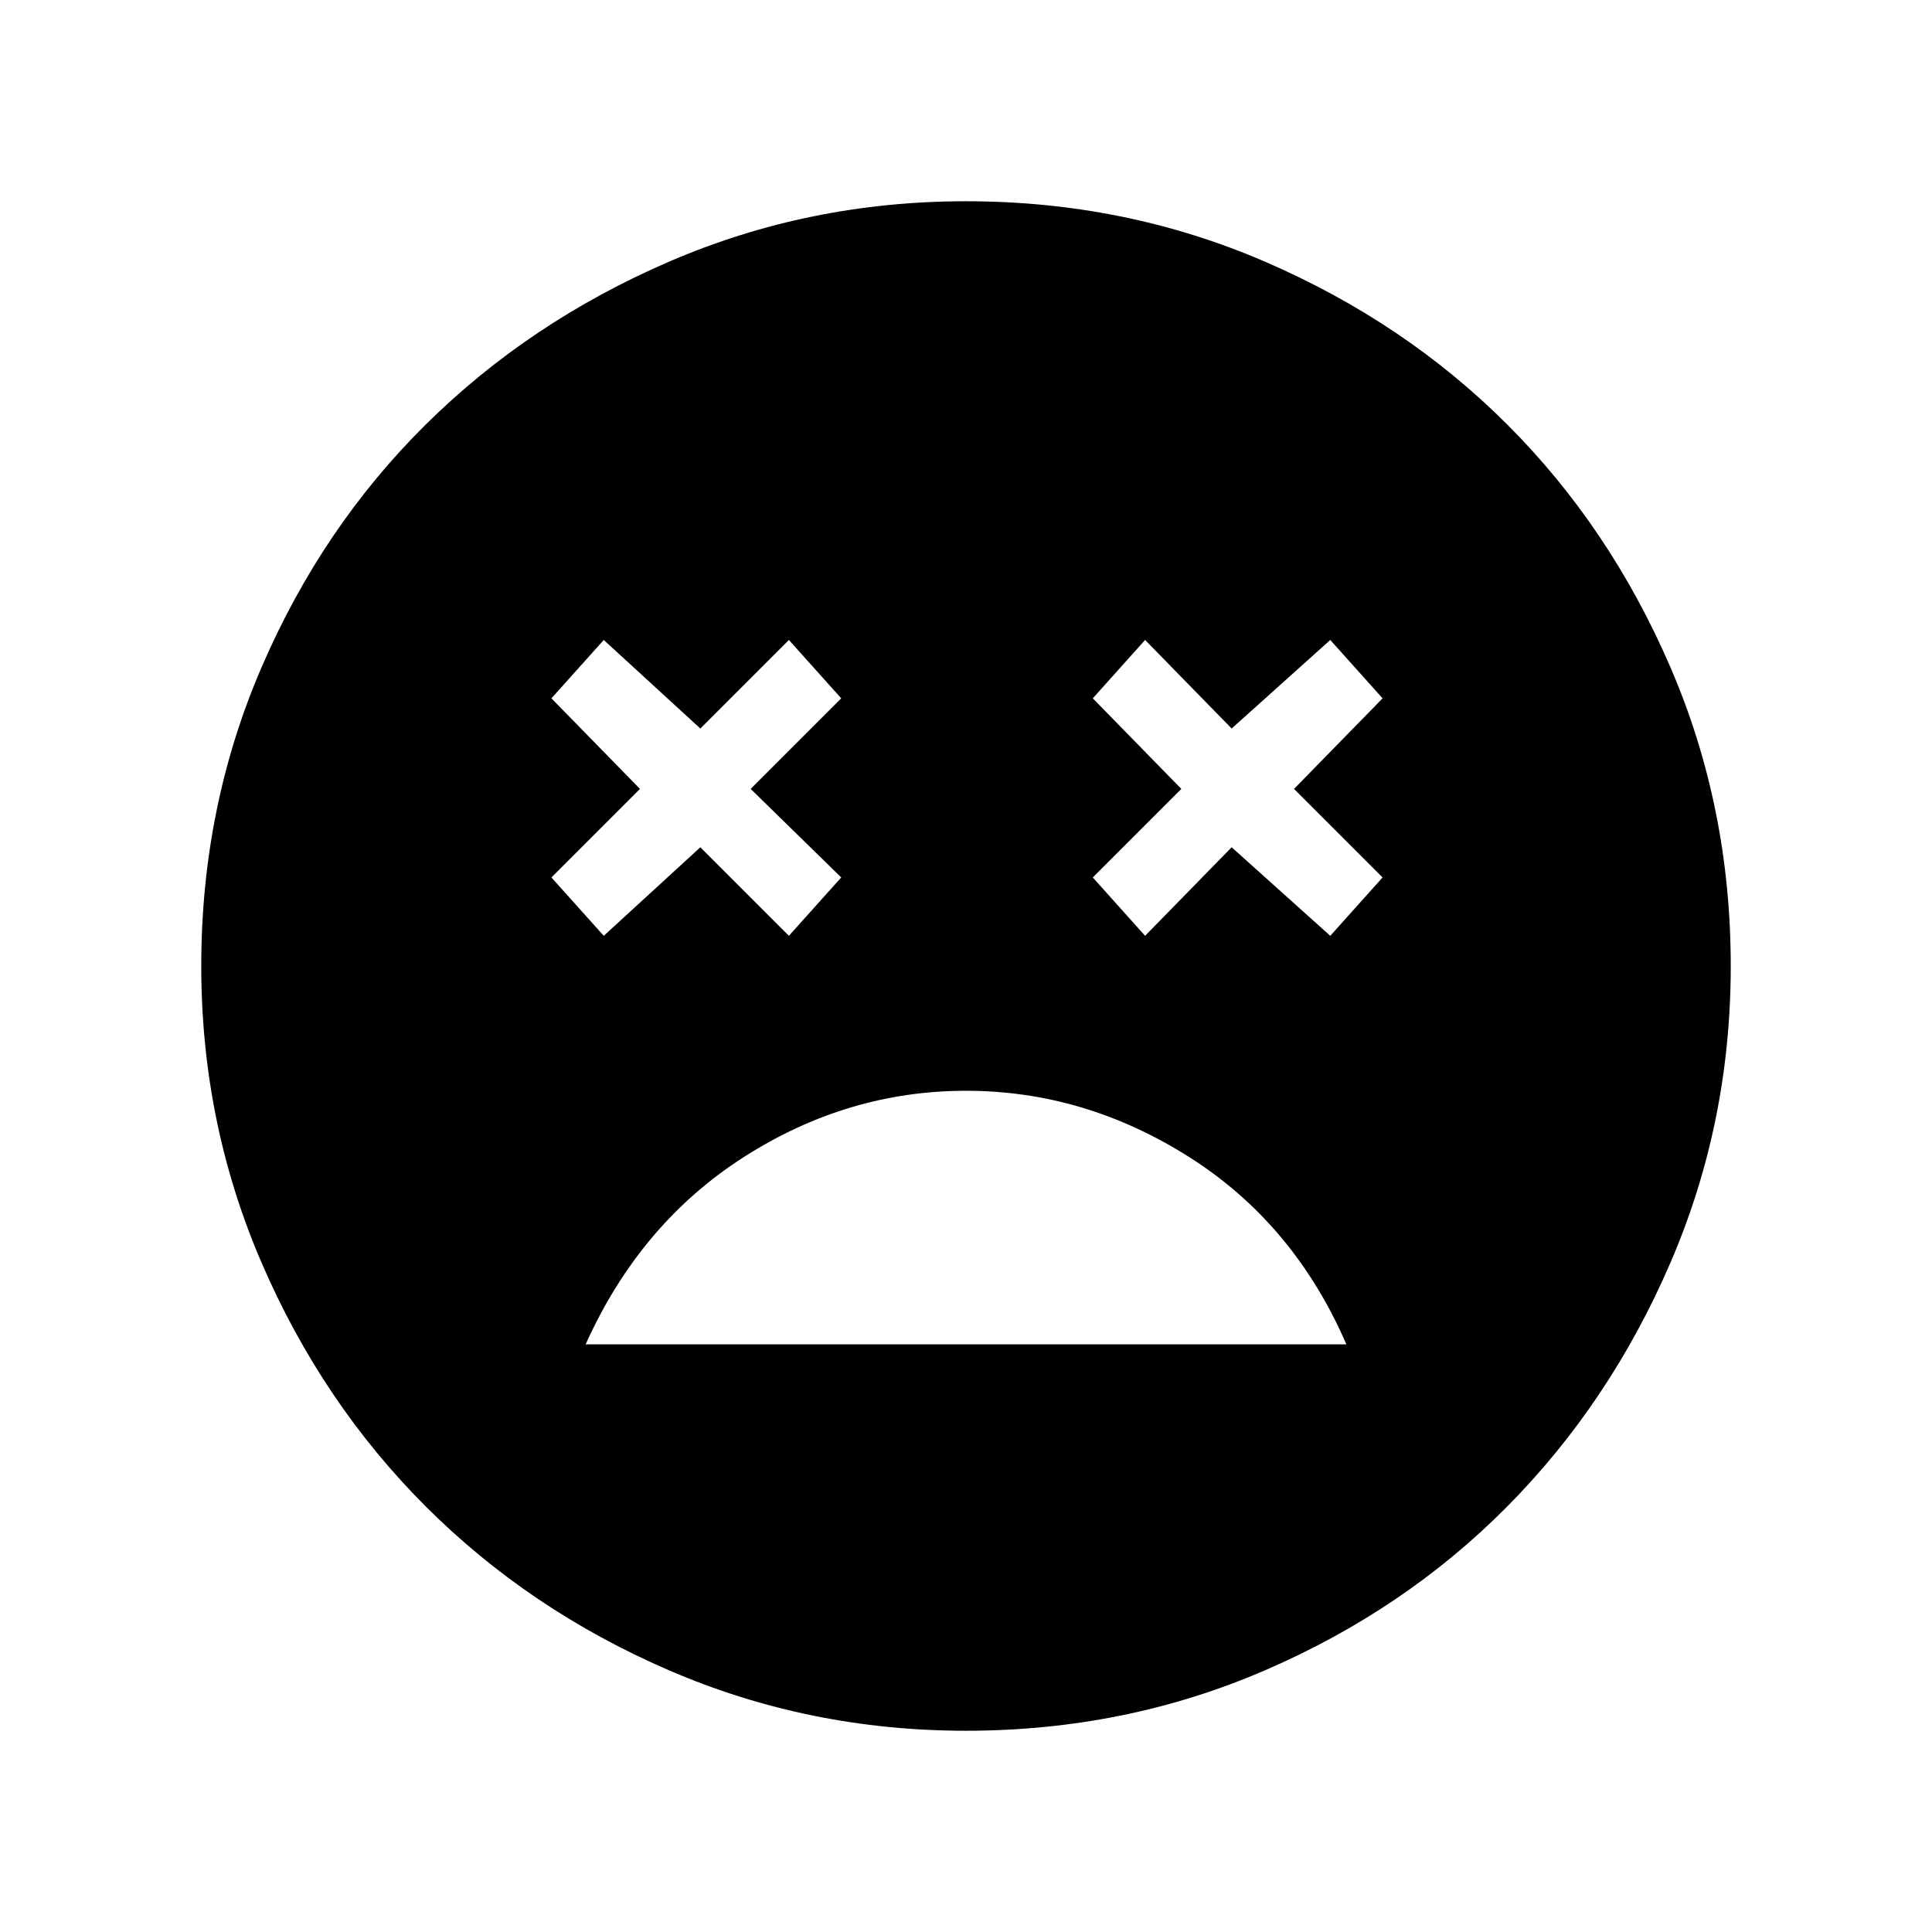 <svg xmlns="http://www.w3.org/2000/svg" height="48" width="48"><path d="M24 27.1Q21.05 27.1 18.475 28.75Q15.9 30.4 14.55 33.4H33.45Q32.15 30.4 29.55 28.75Q26.95 27.1 24 27.1ZM15 23.25 17.4 21.05 19.6 23.25 20.9 21.8 18.65 19.6 20.9 17.35 19.6 15.9 17.4 18.1 15 15.9 13.7 17.35 15.9 19.6 13.7 21.8ZM28.45 23.25 30.6 21.05 33.05 23.25 34.35 21.8 32.15 19.6 34.35 17.35 33.05 15.9 30.6 18.1 28.45 15.9 27.15 17.35 29.35 19.6 27.15 21.8ZM24 43Q20.1 43 16.625 41.5Q13.15 40 10.575 37.425Q8 34.85 6.5 31.375Q5 27.9 5 24Q5 20.05 6.5 16.575Q8 13.1 10.575 10.55Q13.15 8 16.625 6.5Q20.1 5 24 5Q27.95 5 31.425 6.5Q34.9 8 37.45 10.55Q40 13.1 41.5 16.575Q43 20.05 43 24Q43 27.9 41.5 31.375Q40 34.85 37.45 37.425Q34.9 40 31.425 41.5Q27.95 43 24 43Z"/></svg>